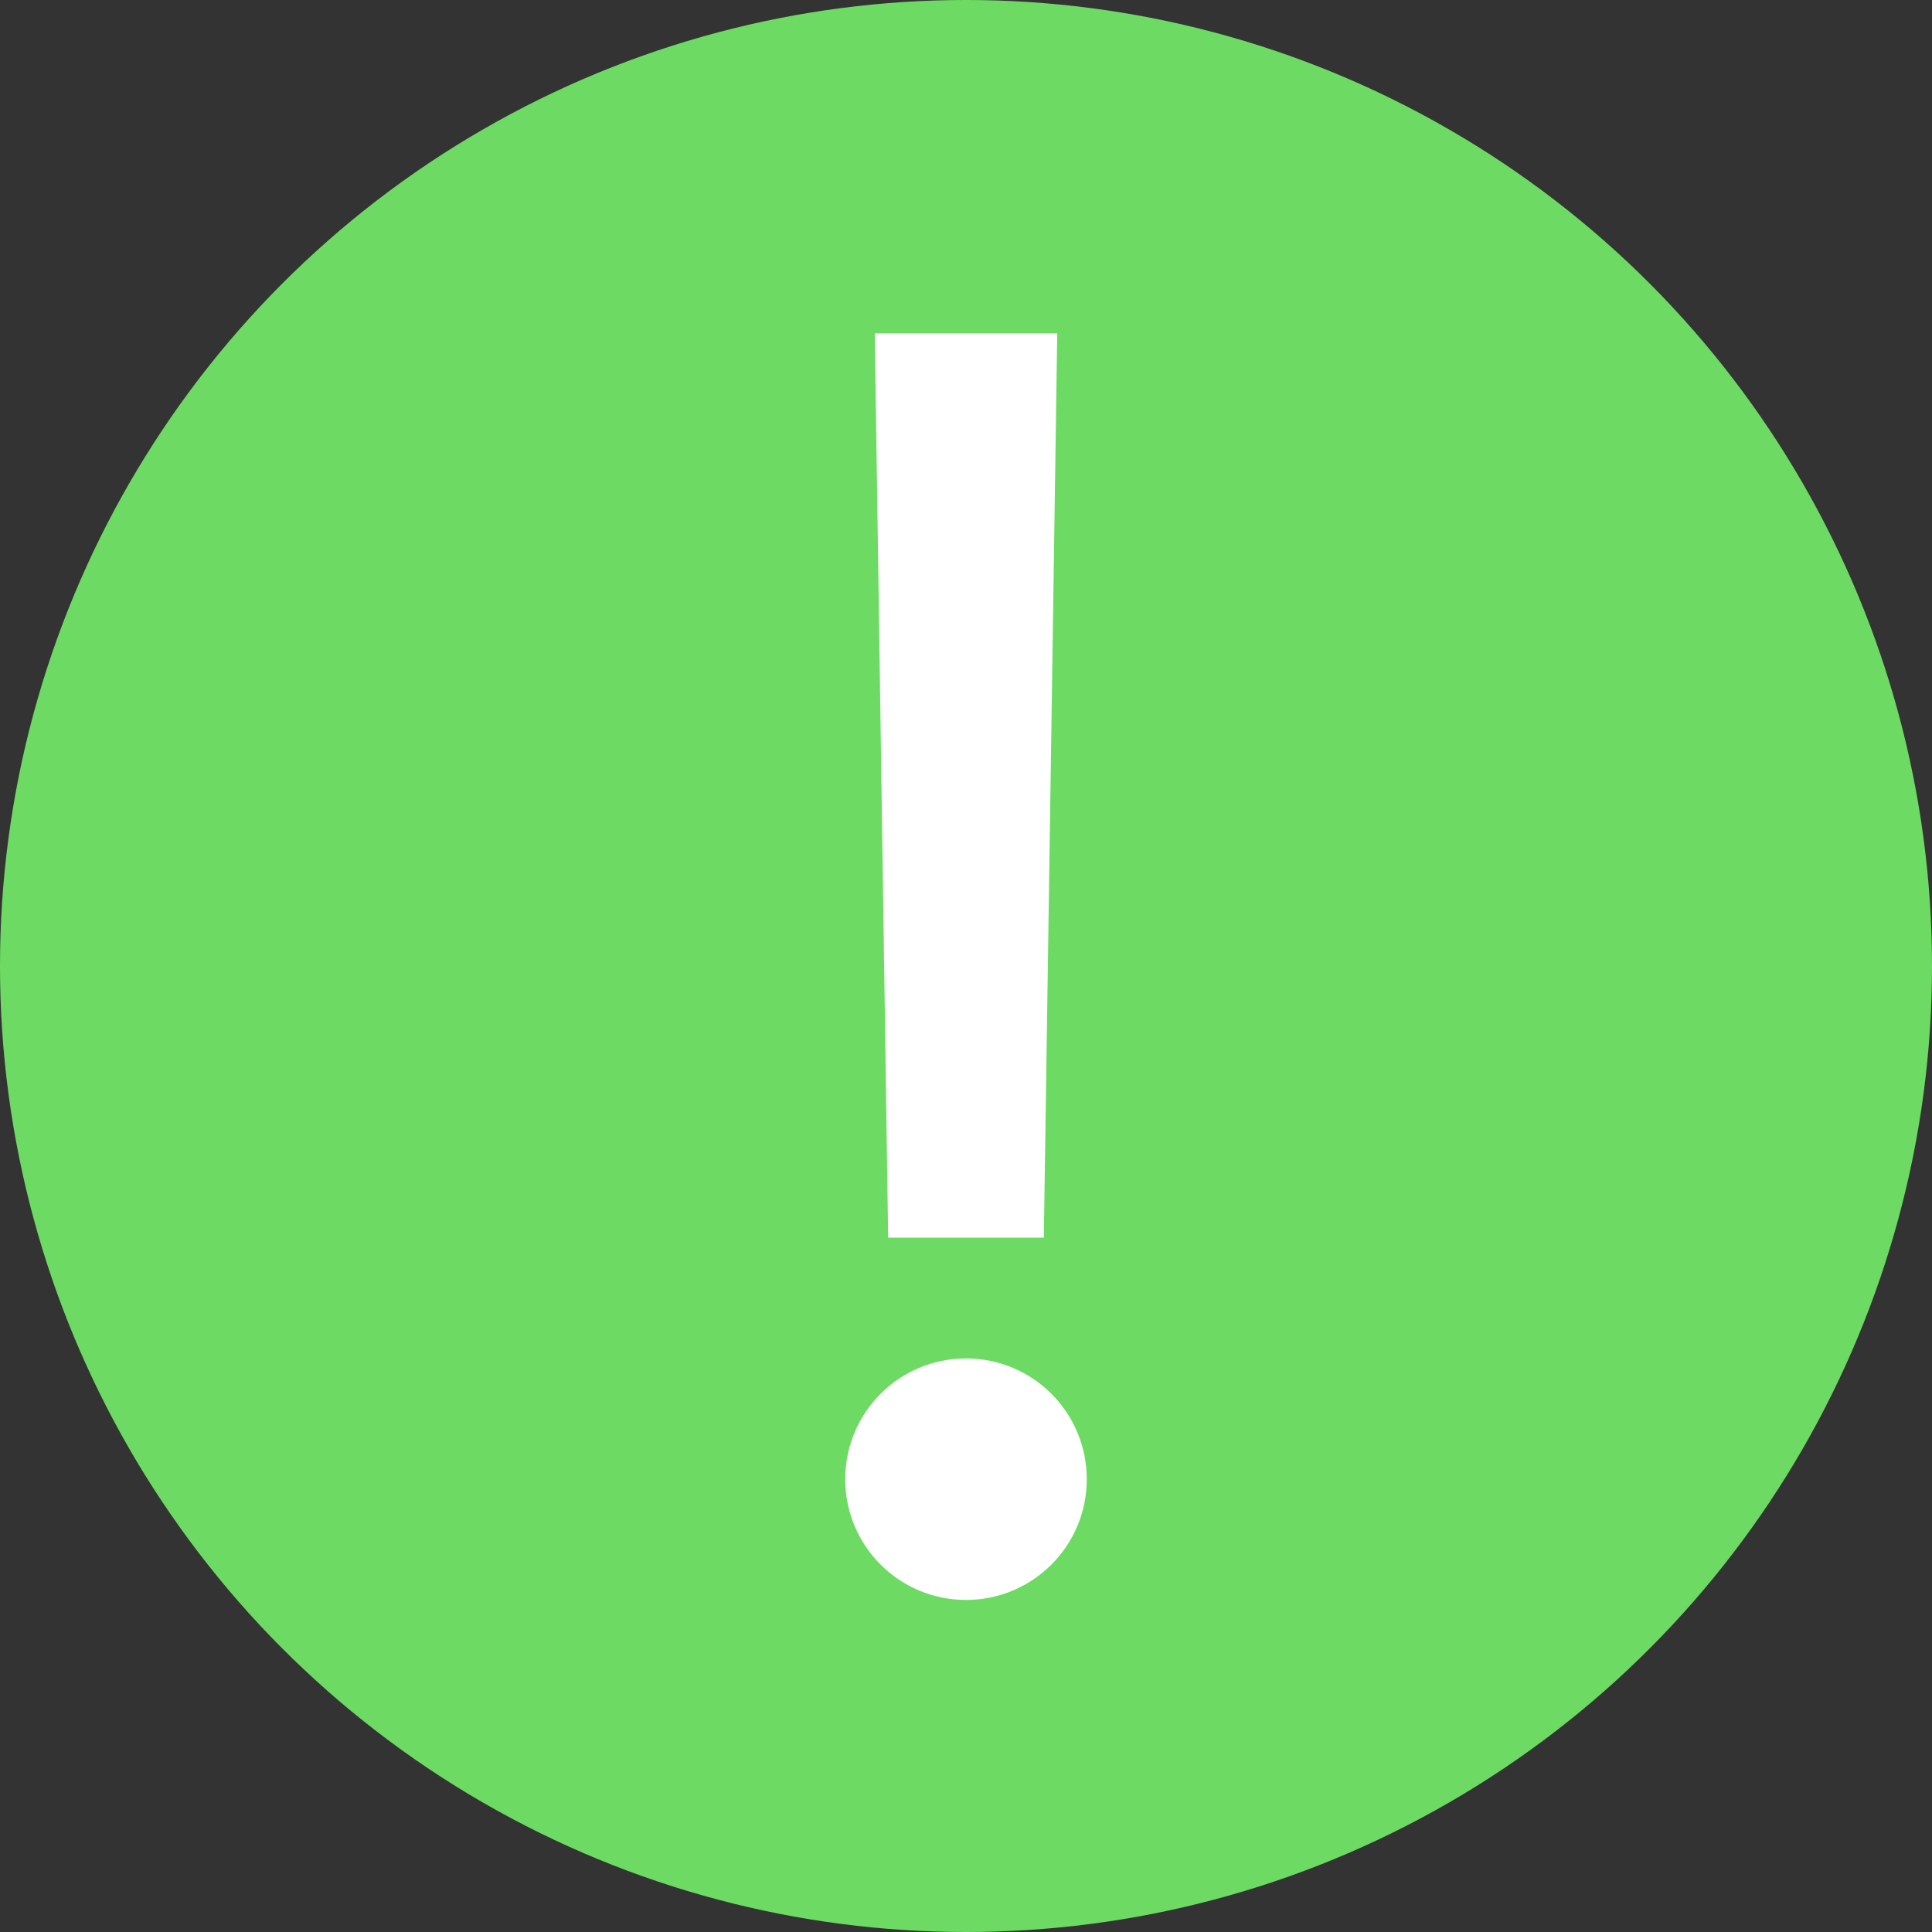 <svg width="32" height="32" viewBox="0 0 32 32" fill="none" xmlns="http://www.w3.org/2000/svg">
    <rect x="0" y="0" width="32" height="32" fill="#333333" stroke="none"/>
    <circle cx="16" cy="16" r="16" fill="#6DDB63"/>
    <path d="M18 24.5C18 25.605 17.105 26.5 16 26.5C14.895 26.5 14 25.605 14 24.5C14 23.395 14.895 22.5 16 22.5C17.105 22.5 18 23.395 18 24.5Z" fill="white"/>
    <path d="M17.511 5.523L17.289 20.5H14.711L14.489 5.523H17.511Z" fill="white"/>
</svg>
